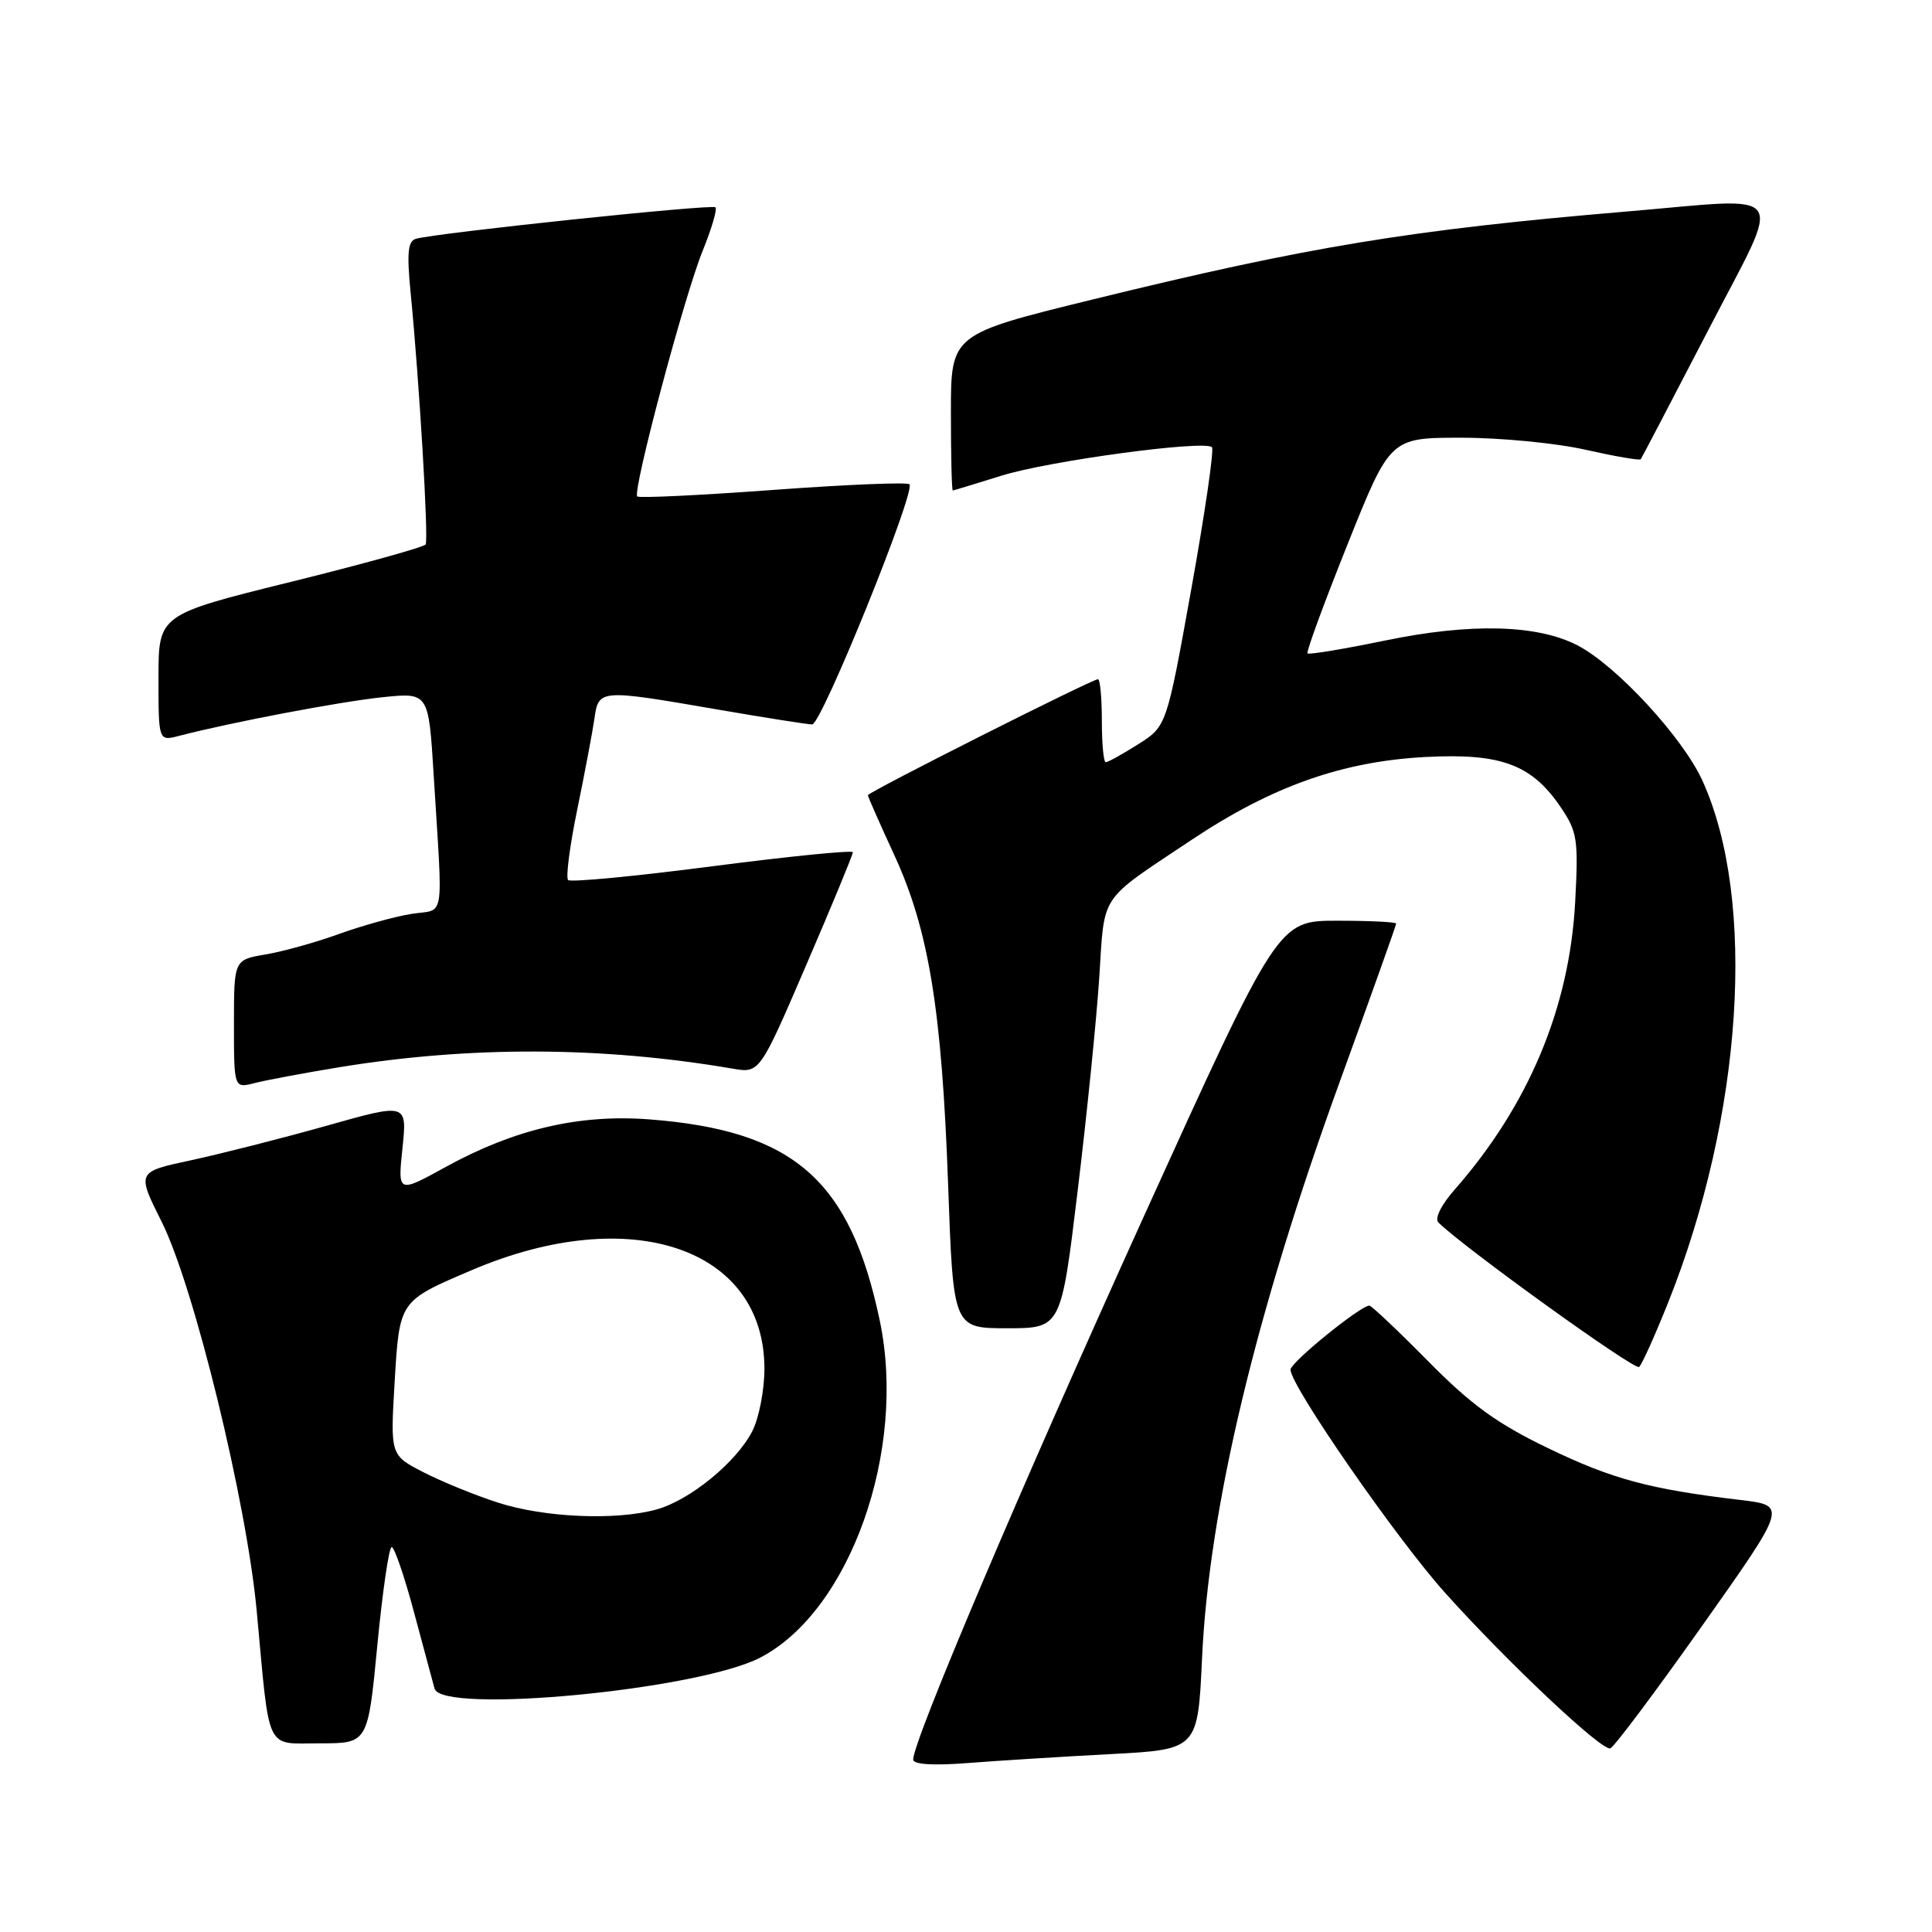 <?xml version="1.0" encoding="UTF-8" standalone="no"?>
<!DOCTYPE svg PUBLIC "-//W3C//DTD SVG 1.1//EN" "http://www.w3.org/Graphics/SVG/1.1/DTD/svg11.dtd" >
<svg xmlns="http://www.w3.org/2000/svg" xmlns:xlink="http://www.w3.org/1999/xlink" version="1.1" viewBox="0 0 256 256">
 <g >
 <path fill="currentColor"
d=" M 147.11 232.43 C 158.72 231.82 158.72 231.82 159.28 219.66 C 160.21 199.80 166.37 174.03 177.53 143.32 C 181.64 132.01 185.00 122.59 185.00 122.38 C 185.00 122.17 181.48 122.00 177.18 122.00 C 169.35 122.00 169.35 122.00 151.53 161.25 C 135.17 197.30 121.00 230.67 121.00 233.15 C 121.00 233.80 123.63 233.97 128.25 233.61 C 132.24 233.30 140.72 232.77 147.11 232.43 Z  M 225.52 215.46 C 236.81 199.50 236.81 199.50 230.66 198.76 C 218.55 197.32 213.64 196.00 205.13 191.89 C 198.36 188.63 194.93 186.14 189.23 180.36 C 185.23 176.31 181.73 173.00 181.45 173.00 C 180.27 173.00 171.00 180.52 171.00 181.49 C 171.00 183.62 185.07 203.93 191.53 211.11 C 199.84 220.35 212.22 232.01 213.37 231.67 C 213.84 231.54 219.31 224.24 225.52 215.46 Z  M 50.00 218.00 C 50.69 210.85 51.54 205.00 51.90 205.00 C 52.26 205.00 53.61 208.94 54.89 213.75 C 56.18 218.56 57.39 223.06 57.58 223.75 C 58.55 227.16 92.41 223.94 100.72 219.65 C 112.62 213.49 120.18 192.22 116.58 175.02 C 112.66 156.32 105.18 149.79 86.00 148.32 C 76.74 147.62 68.18 149.62 59.11 154.60 C 52.70 158.13 52.70 158.13 53.33 152.14 C 53.95 146.15 53.95 146.15 43.23 149.18 C 37.33 150.84 29.26 152.89 25.31 153.74 C 18.11 155.28 18.11 155.28 21.42 161.89 C 25.71 170.46 32.68 199.01 34.02 213.50 C 35.78 232.49 35.06 231.00 42.42 231.00 C 48.75 231.00 48.75 231.00 50.00 218.00 Z  M 221.04 172.59 C 230.92 147.85 232.80 119.31 225.58 103.44 C 222.98 97.72 214.17 88.17 209.02 85.51 C 203.68 82.75 194.87 82.53 183.55 84.87 C 178.07 86.00 173.44 86.77 173.25 86.58 C 173.06 86.39 175.45 79.89 178.56 72.12 C 184.21 58.00 184.21 58.00 193.66 58.00 C 198.85 58.00 206.26 58.72 210.12 59.60 C 213.98 60.47 217.26 61.04 217.41 60.85 C 217.55 60.66 221.57 52.96 226.35 43.75 C 236.33 24.47 237.51 26.18 215.50 28.03 C 186.88 30.45 173.32 32.68 144.75 39.69 C 126.00 44.29 126.00 44.29 126.00 54.64 C 126.00 60.34 126.11 64.99 126.25 64.99 C 126.39 64.98 129.27 64.10 132.67 63.04 C 138.94 61.07 159.61 58.28 160.59 59.26 C 160.89 59.56 159.66 68.00 157.86 78.02 C 154.58 96.24 154.58 96.24 150.81 98.62 C 148.74 99.93 146.81 101.00 146.52 101.00 C 146.23 101.00 146.00 98.53 146.00 95.50 C 146.00 92.47 145.77 90.00 145.49 90.00 C 144.69 90.00 115.00 104.97 115.00 105.37 C 115.00 105.56 116.56 109.10 118.47 113.24 C 123.06 123.17 124.80 133.76 125.63 156.97 C 126.31 176.00 126.31 176.00 133.45 176.00 C 140.60 176.00 140.60 176.00 142.80 157.75 C 144.02 147.71 145.30 135.00 145.66 129.50 C 146.39 118.22 145.49 119.56 157.87 111.30 C 168.57 104.17 177.89 100.87 189.00 100.30 C 198.94 99.79 202.98 101.31 206.83 107.00 C 209.00 110.21 209.16 111.25 208.72 119.50 C 207.97 133.53 202.55 146.47 192.74 157.64 C 190.95 159.68 190.07 161.47 190.60 161.99 C 194.01 165.35 216.63 181.64 217.19 181.13 C 217.57 180.79 219.30 176.94 221.04 172.59 Z  M 44.92 141.42 C 62.23 138.58 79.76 138.64 97.08 141.60 C 100.66 142.21 100.66 142.21 106.84 127.85 C 110.24 119.96 113.01 113.25 113.01 112.93 C 113.00 112.62 104.65 113.46 94.43 114.78 C 84.22 116.11 75.60 116.93 75.28 116.61 C 74.95 116.28 75.50 112.08 76.49 107.26 C 77.48 102.44 78.50 97.04 78.76 95.25 C 79.32 91.31 79.41 91.31 95.00 94.00 C 101.33 95.09 107.01 95.99 107.62 95.99 C 108.85 96.00 121.38 65.05 120.51 64.17 C 120.21 63.87 112.07 64.21 102.42 64.92 C 92.77 65.63 84.68 66.02 84.44 65.78 C 83.78 65.11 90.65 39.28 93.10 33.25 C 94.29 30.32 95.06 27.72 94.80 27.47 C 94.36 27.02 57.85 30.86 55.12 31.64 C 54.04 31.95 53.89 33.49 54.42 38.90 C 55.55 50.39 56.81 71.46 56.40 72.14 C 56.19 72.49 48.14 74.73 38.51 77.11 C 21.00 81.44 21.00 81.44 21.00 89.83 C 21.00 98.22 21.00 98.22 23.75 97.50 C 30.64 95.71 45.06 92.97 50.65 92.39 C 56.79 91.75 56.79 91.75 57.46 102.62 C 58.69 122.64 59.05 120.37 54.50 121.10 C 52.30 121.45 48.00 122.65 44.94 123.75 C 41.89 124.86 37.50 126.08 35.19 126.47 C 31.00 127.18 31.00 127.18 31.00 135.70 C 31.00 144.22 31.00 144.22 33.75 143.51 C 35.26 143.12 40.29 142.18 44.92 141.42 Z  M 66.00 199.11 C 62.98 198.14 58.52 196.32 56.11 195.08 C 51.72 192.82 51.72 192.82 52.29 183.16 C 52.94 172.28 52.86 172.41 62.63 168.25 C 83.58 159.35 101.29 165.36 101.29 181.36 C 101.29 184.21 100.56 187.96 99.66 189.68 C 97.54 193.78 91.41 198.79 87.00 200.01 C 81.66 201.50 72.12 201.09 66.00 199.11 Z "/>
</g>
</svg>